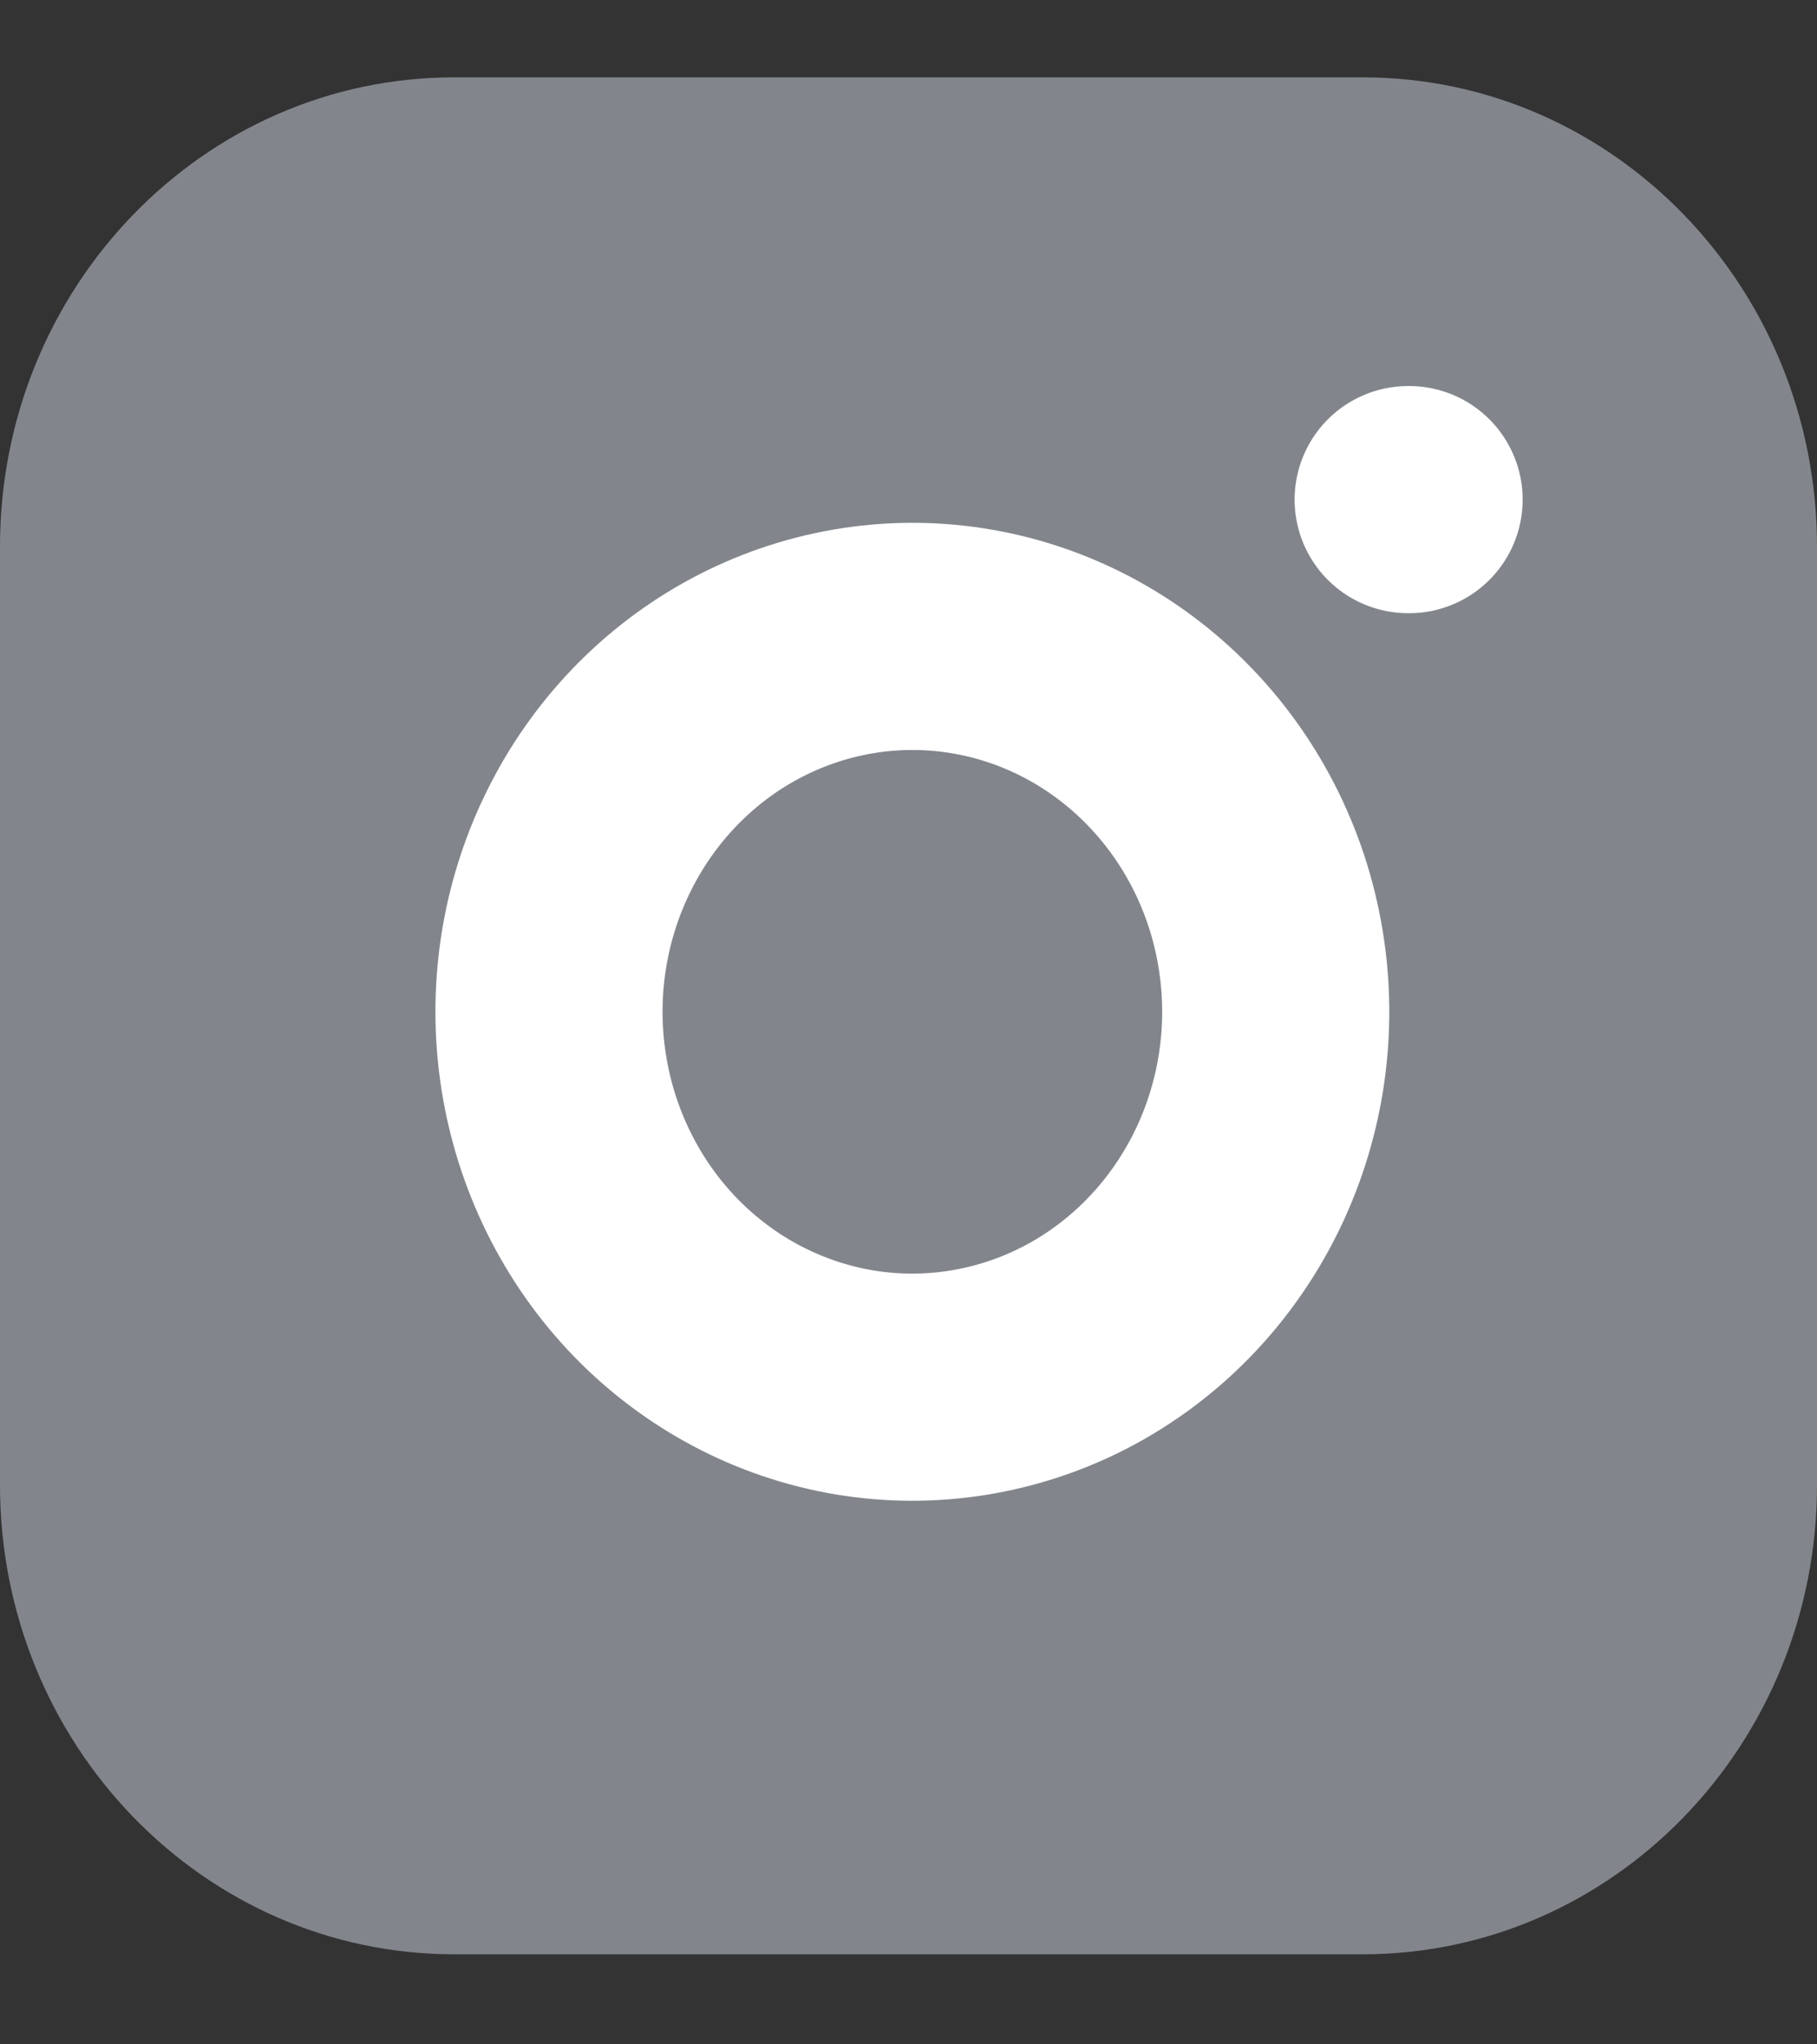 <svg width="16" height="18" viewBox="0 0 16 18" fill="none" xmlns="http://www.w3.org/2000/svg">
<rect x="0" y="0" width="16" height="18" fill="#333333" stroke="none"/>
<path d="M12 0.681H4C1.791 0.681 0 2.531 0 4.813V13.075C0 15.357 1.791 17.207 4 17.207H12C14.209 17.207 16 15.357 16 13.075V4.813C16 2.531 14.209 0.681 12 0.681Z" fill="#82868C"/>
<path d="M11.199 8.424C11.298 9.111 11.184 9.814 10.874 10.431C10.564 11.048 10.074 11.548 9.473 11.861C8.871 12.173 8.19 12.282 7.526 12.172C6.861 12.061 6.247 11.737 5.771 11.246C5.295 10.754 4.982 10.12 4.875 9.434C4.768 8.747 4.873 8.044 5.176 7.423C5.478 6.802 5.963 6.295 6.56 5.975C7.158 5.655 7.838 5.537 8.503 5.639C9.183 5.743 9.811 6.07 10.297 6.572C10.782 7.073 11.099 7.722 11.199 8.424Z" stroke="white" stroke-width="2" stroke-linecap="round" stroke-linejoin="round"/>
<path d="M12.4 4.399H12.408" stroke="white" stroke-width="2" stroke-linecap="round" stroke-linejoin="round"/>
</svg>
